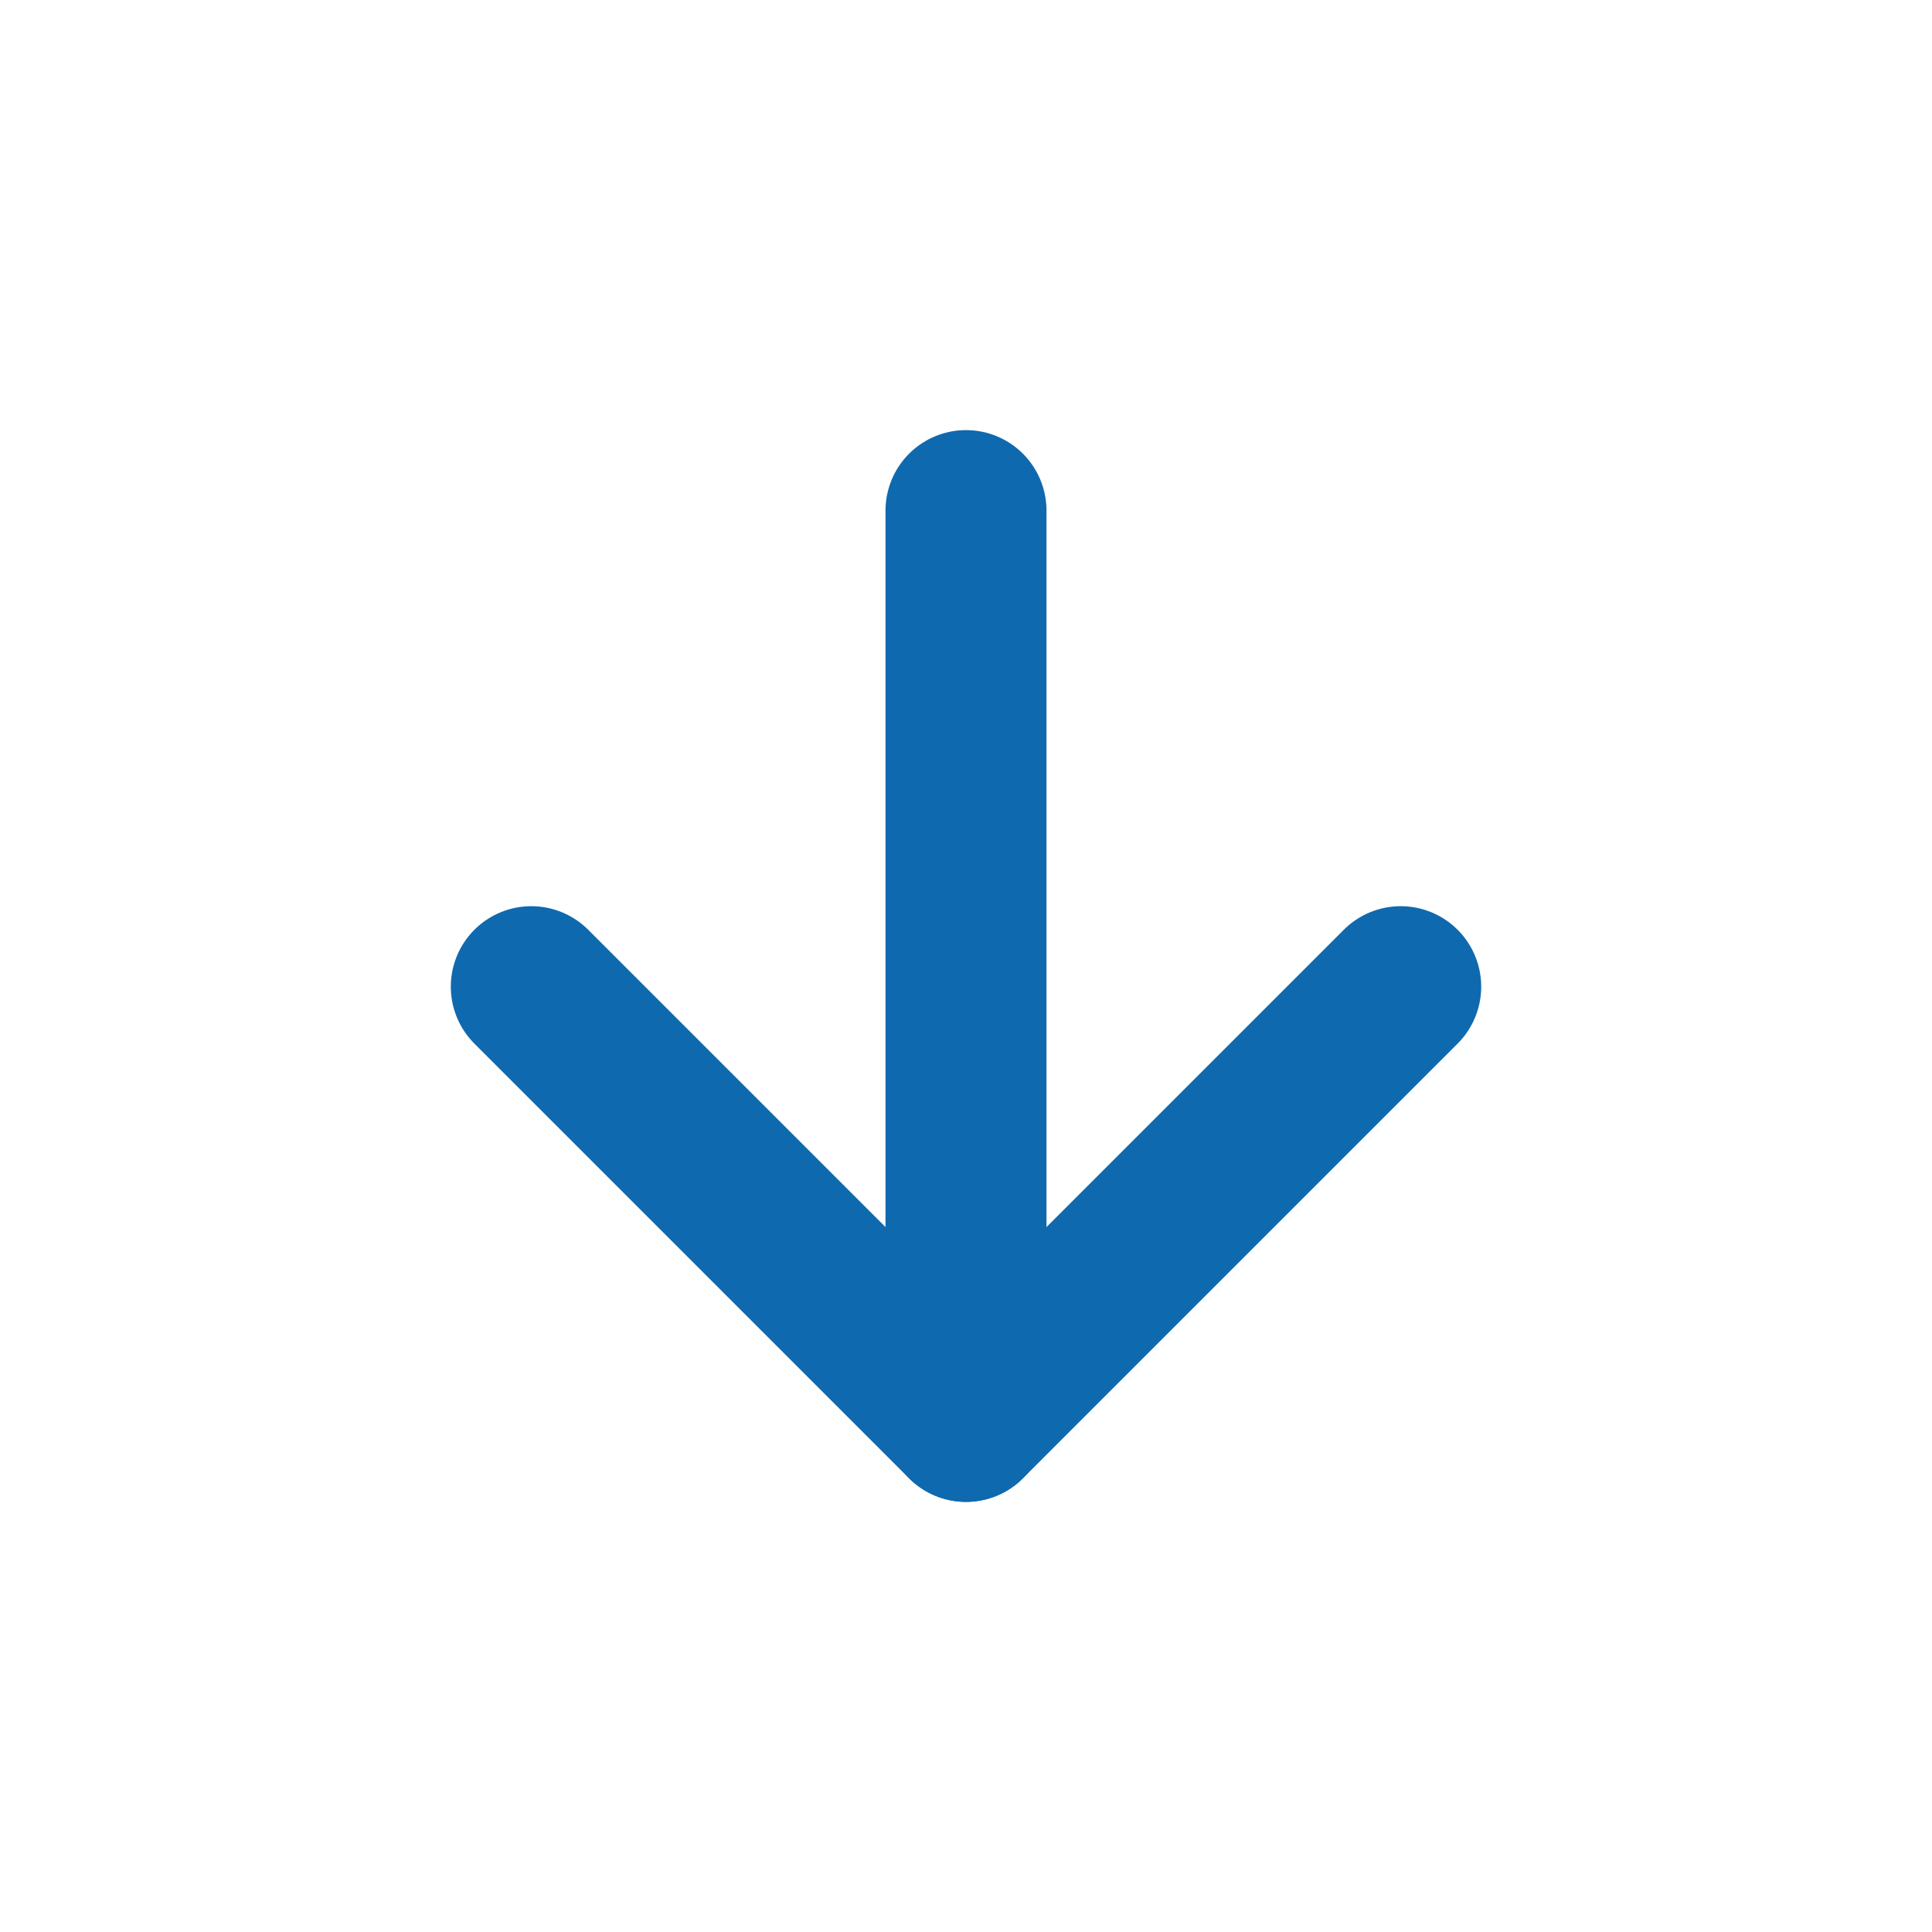 <svg width="24" height="24" viewBox="0 0 24 24" fill="none" xmlns="http://www.w3.org/2000/svg">
<g id="Solid Arrow">
<path id="arrow part" d="M17.4 12.257L12 17.657L6.6 12.257" stroke="#0F69AF" stroke-width="2" stroke-linecap="round" stroke-linejoin="round"/>
<path id="arrow part_2" d="M12 17.657L12 6.343" stroke="#0F69AF" stroke-width="2" stroke-linecap="round" stroke-linejoin="round"/>
</g>
</svg>
